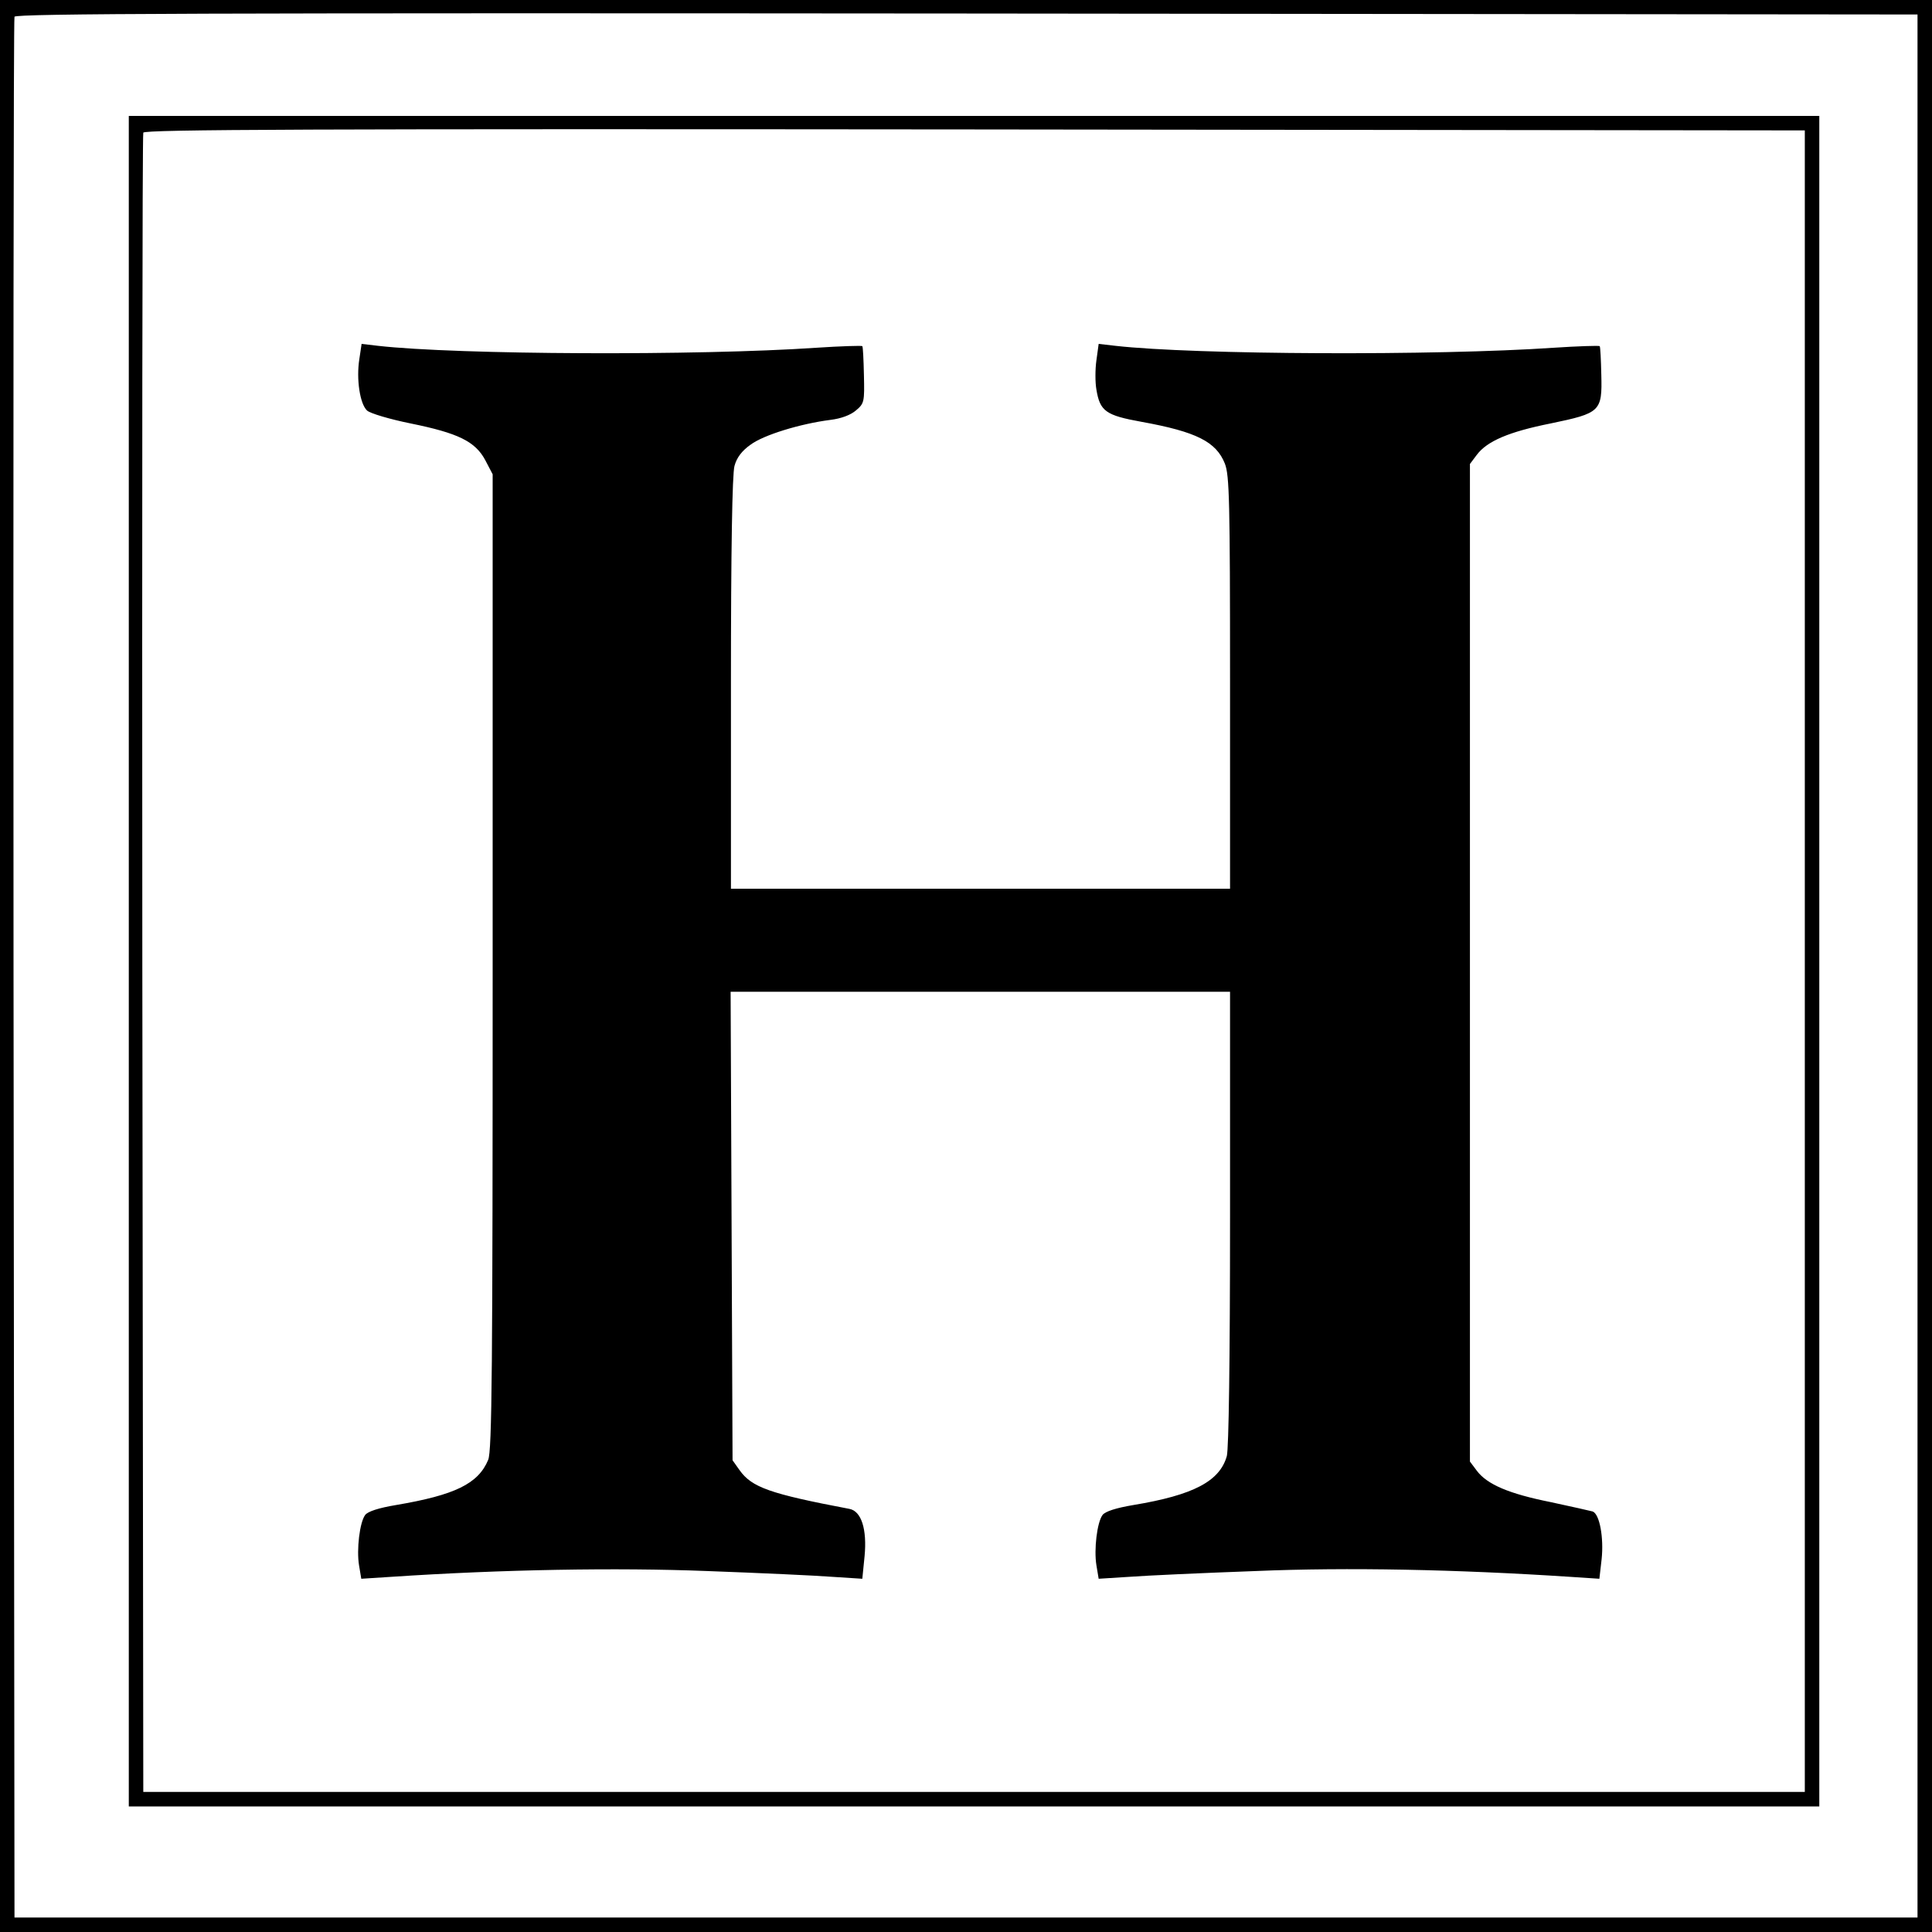 <?xml version="1.0" standalone="no"?>
<!DOCTYPE svg PUBLIC "-//W3C//DTD SVG 20010904//EN"
 "http://www.w3.org/TR/2001/REC-SVG-20010904/DTD/svg10.dtd">
<svg version="1.0" xmlns="http://www.w3.org/2000/svg"
 width="600pt" height="600pt" viewBox="0 0 600 600"
 preserveAspectRatio="xMidYMid meet">
<g transform="translate(0,600) scale(0.1,-0.1)"
fill="#000000" stroke="none">
<path d="M0 3000 l0 -3000 3000 0 3000 0 0 3000 0 3000 -3000 0 -3000 0 0
-3000z m5955 0 l0 -2955 -2955 0 -2955 0 -3 2945 c-1 1620 0 2951 3 2958 3 10
600 12 2957 10 l2953 -3 0 -2955z"/>
<path d="M400 3015 l0 -2625 2625 0 2625 0 0 2625 0 2625 -2625 0 -2625 0 0
-2625z m5205 0 l0 -2580 -2580 0 -2580 0 -3 2570 c-1 1414 0 2576 3 2583 3 10
525 12 2582 10 l2578 -3 0 -2580z"/>
<path d="M1116 4885 c-10 -63 2 -140 24 -160 10 -9 71 -27 135 -40 148 -30
201 -56 232 -114 l23 -44 0 -1514 c0 -1269 -2 -1519 -14 -1547 -31 -74 -103
-109 -286 -140 -54 -9 -88 -20 -96 -31 -17 -23 -27 -107 -19 -156 l7 -42 93 6
c346 23 699 29 981 18 163 -6 338 -14 389 -18 l93 -6 7 70 c8 84 -10 140 -47
147 -248 47 -303 67 -341 120 l-22 31 -3 728 -3 727 776 0 775 0 0 -702 c0
-444 -4 -716 -10 -740 -22 -78 -103 -121 -290 -152 -54 -9 -88 -20 -96 -31
-17 -23 -27 -107 -19 -156 l7 -42 95 6 c52 4 229 12 393 18 285 12 624 5 976
-18 l91 -6 7 61 c7 66 -6 140 -28 148 -7 2 -65 15 -130 29 -130 26 -198 55
-230 98 l-21 28 0 1549 0 1549 21 28 c32 43 100 72 230 98 154 32 160 37 157
151 -1 47 -3 87 -5 89 -2 2 -67 0 -143 -5 -366 -25 -1113 -22 -1361 6 l-52 6
-7 -51 c-4 -28 -4 -69 0 -91 11 -67 29 -80 140 -100 171 -31 232 -62 259 -130
14 -36 16 -115 16 -680 l0 -640 -775 0 -775 0 0 638 c0 414 4 650 11 675 7 26
23 47 50 66 40 30 154 65 248 77 33 4 63 15 80 30 25 21 26 27 24 109 -1 48
-3 88 -5 90 -2 2 -67 0 -143 -5 -366 -25 -1113 -22 -1361 6 l-51 6 -7 -47z"/>
</g>
</svg>
